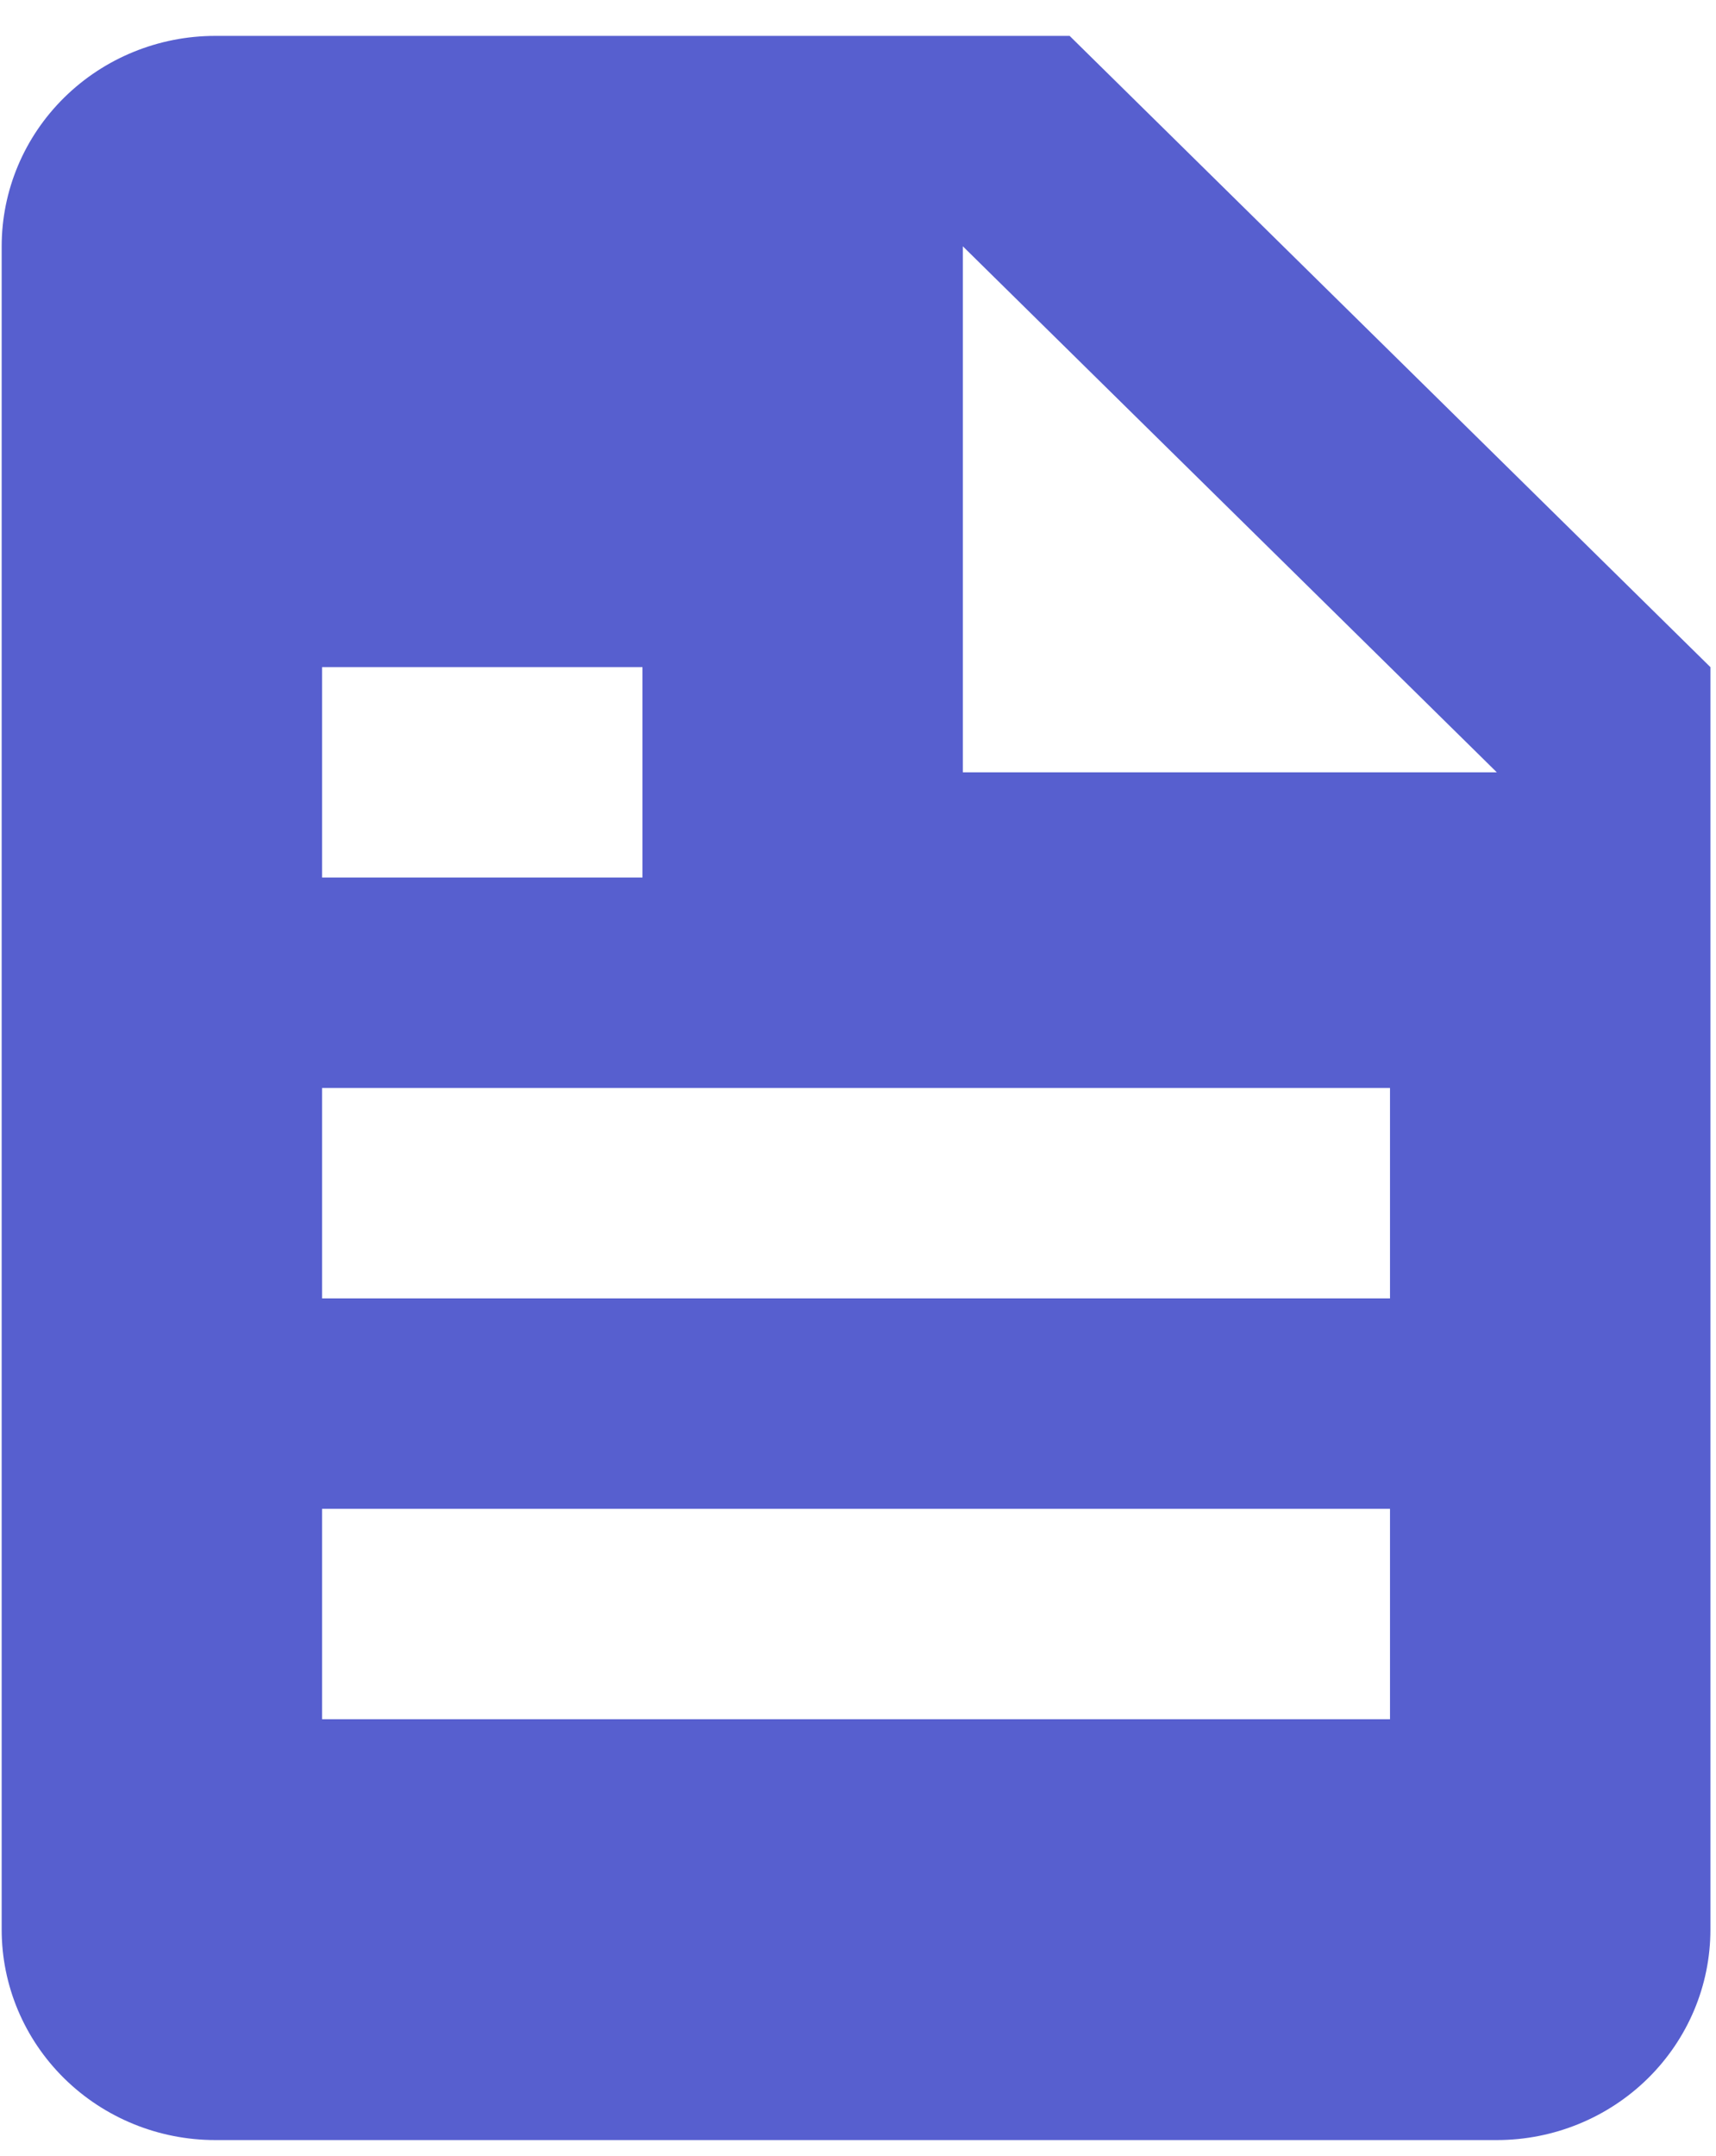 <svg width="43" height="54" viewBox="0 0 43 54" fill="none" xmlns="http://www.w3.org/2000/svg">
<path d="M37.508 53.609C38.927 53.609 40.288 53.053 41.292 52.065C42.296 51.076 42.86 49.736 42.86 48.338V16.712L26.803 0.899H5.394C3.975 0.899 2.614 1.454 1.61 2.443C0.606 3.431 0.042 4.772 0.042 6.17V48.338C0.042 49.736 0.606 51.076 1.61 52.065C2.614 53.053 3.975 53.609 5.394 53.609H37.508ZM24.127 6.17L37.508 19.347H24.127V6.17ZM8.071 16.712H16.099V21.983H8.071V16.712ZM8.071 27.254H34.831V32.525H8.071V27.254ZM8.071 37.796H34.831V43.067H8.071V37.796Z" fill="#575FCF"/>
</svg>
